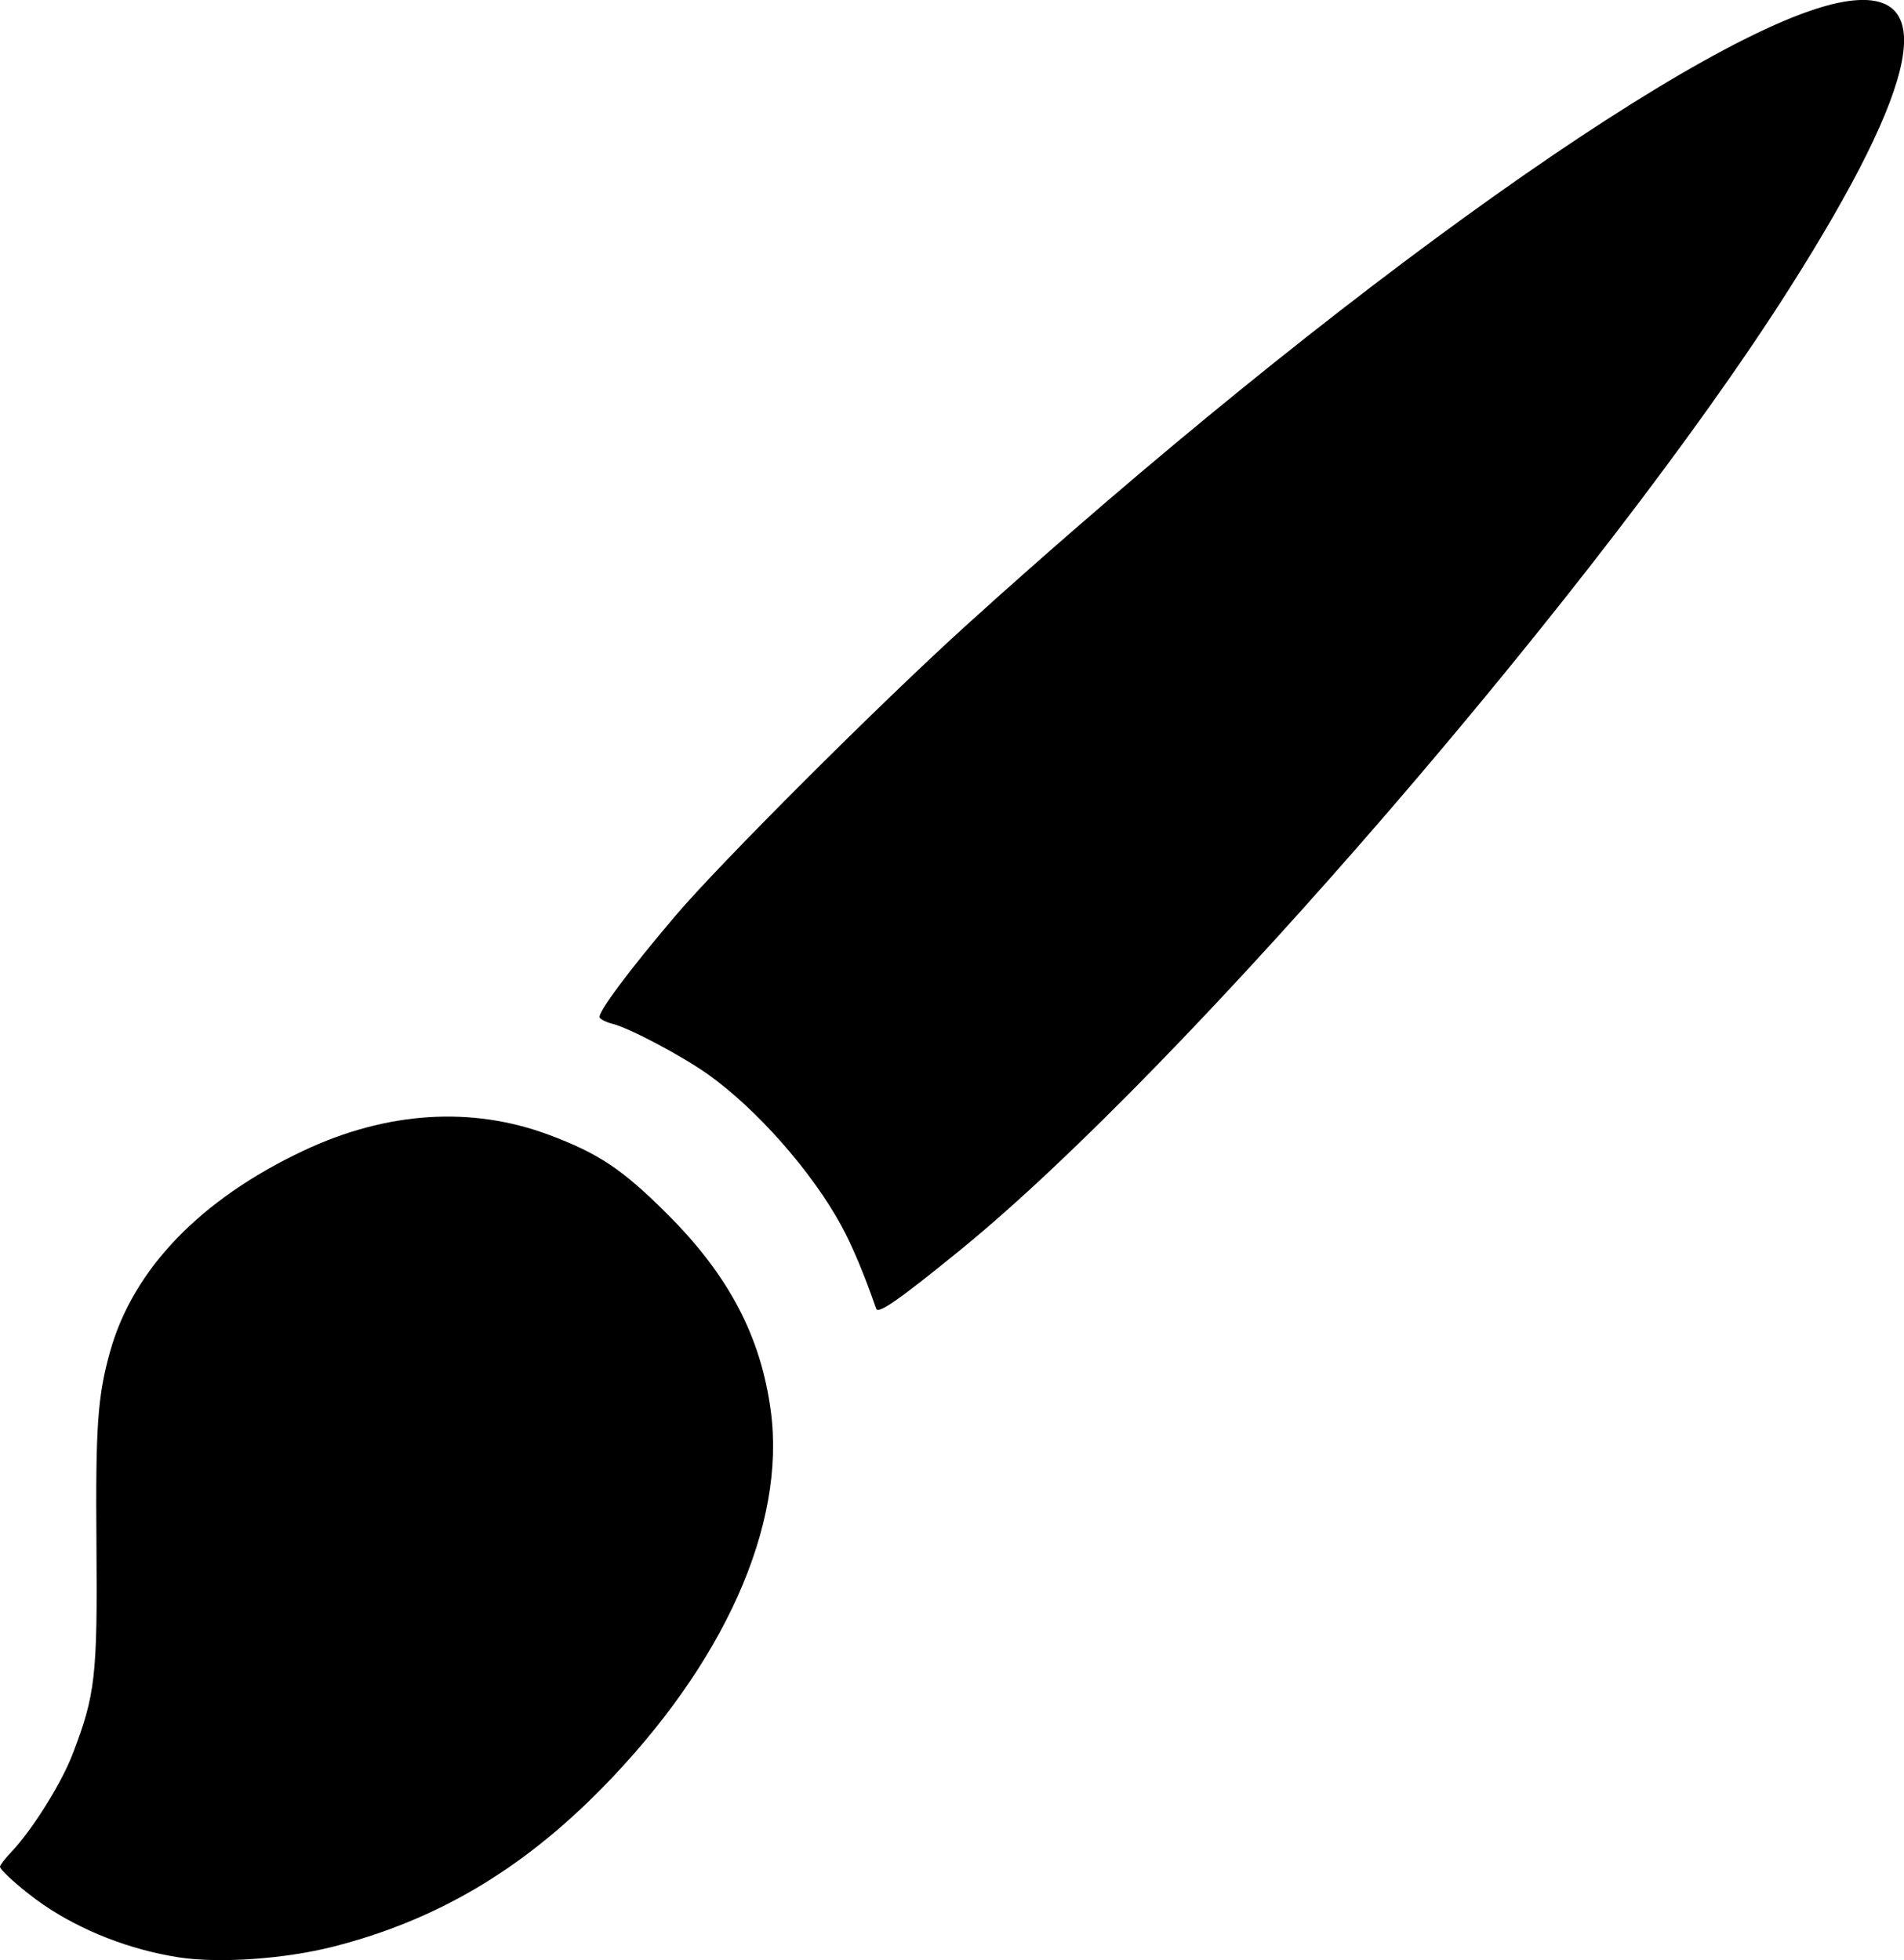 <?xml version="1.0" encoding="UTF-8" standalone="no"?>
<!-- Created with Inkscape (http://www.inkscape.org/) -->

<svg
   width="37.565mm"
   height="38.68mm"
   viewBox="0 0 37.565 38.68"
   version="1.1"
   id="svg5"
   xml:space="preserve"
   sodipodi:docname="pincel1.svg"
   inkscape:version="1.2.1 (9c6d41e410, 2022-07-14)"
   xmlns:inkscape="http://www.inkscape.org/namespaces/inkscape"
   xmlns:sodipodi="http://sodipodi.sourceforge.net/DTD/sodipodi-0.dtd"
   xmlns="http://www.w3.org/2000/svg"
   xmlns:svg="http://www.w3.org/2000/svg"><sodipodi:namedview
     id="namedview7"
     pagecolor="#ffffff"
     bordercolor="#666666"
     borderopacity="1.0"
     inkscape:showpageshadow="2"
     inkscape:pageopacity="0.0"
     inkscape:pagecheckerboard="0"
     inkscape:deskcolor="#d1d1d1"
     inkscape:document-units="mm"
     showgrid="false"
     inkscape:zoom="0.72515432"
     inkscape:cx="-19.306235"
     inkscape:cy="-76.535433"
     inkscape:window-width="1920"
     inkscape:window-height="1001"
     inkscape:window-x="-9"
     inkscape:window-y="41"
     inkscape:window-maximized="1"
     inkscape:current-layer="layer1" /><defs
     id="defs2" /><g
     inkscape:label="Capa 1"
     inkscape:groupmode="layer"
     id="layer1"
     transform="translate(-97.599,-86.503)"><path
       style="fill:#000000;stroke-width:0.076"
       d="m 101.117,125.126 c -0.949,-0.148 -1.903,-0.519 -2.656,-1.033 -0.385,-0.263 -0.862,-0.681 -0.862,-0.755 0,-0.03 0.099,-0.159 0.22,-0.286 0.409,-0.428 0.987,-1.349 1.209,-1.926 0.452,-1.174 0.495,-1.544 0.474,-4.129 -0.019,-2.351 0.022,-2.937 0.268,-3.82 0.453,-1.627 1.782,-3.008 3.818,-3.968 1.642,-0.774 3.316,-0.882 4.841,-0.312 0.981,0.367 1.45,0.68 2.329,1.557 1.219,1.215 1.853,2.421 2.049,3.897 0.3,2.257 -0.93,4.999 -3.344,7.451 -1.583,1.608 -3.262,2.597 -5.284,3.113 -0.968,0.247 -2.263,0.336 -3.064,0.211 z m 13.769,-12.797 c -0.236,-0.681 -0.473,-1.245 -0.693,-1.649 -0.578,-1.059 -1.665,-2.292 -2.622,-2.974 -0.512,-0.365 -1.556,-0.918 -1.888,-1 -0.115,-0.028 -0.228,-0.083 -0.252,-0.122 -0.053,-0.086 0.569,-0.922 1.5,-2.017 0.883,-1.039 4.029,-4.181 5.728,-5.721 7.299,-6.615 14.691,-11.867 17.326,-12.31 1.876,-0.316 1.516,1.567 -1.083,5.662 -3.667,5.779 -11.937,15.371 -16.353,18.968 -1.2,0.978 -1.624,1.274 -1.662,1.163 z"
       id="path302" /></g></svg>
